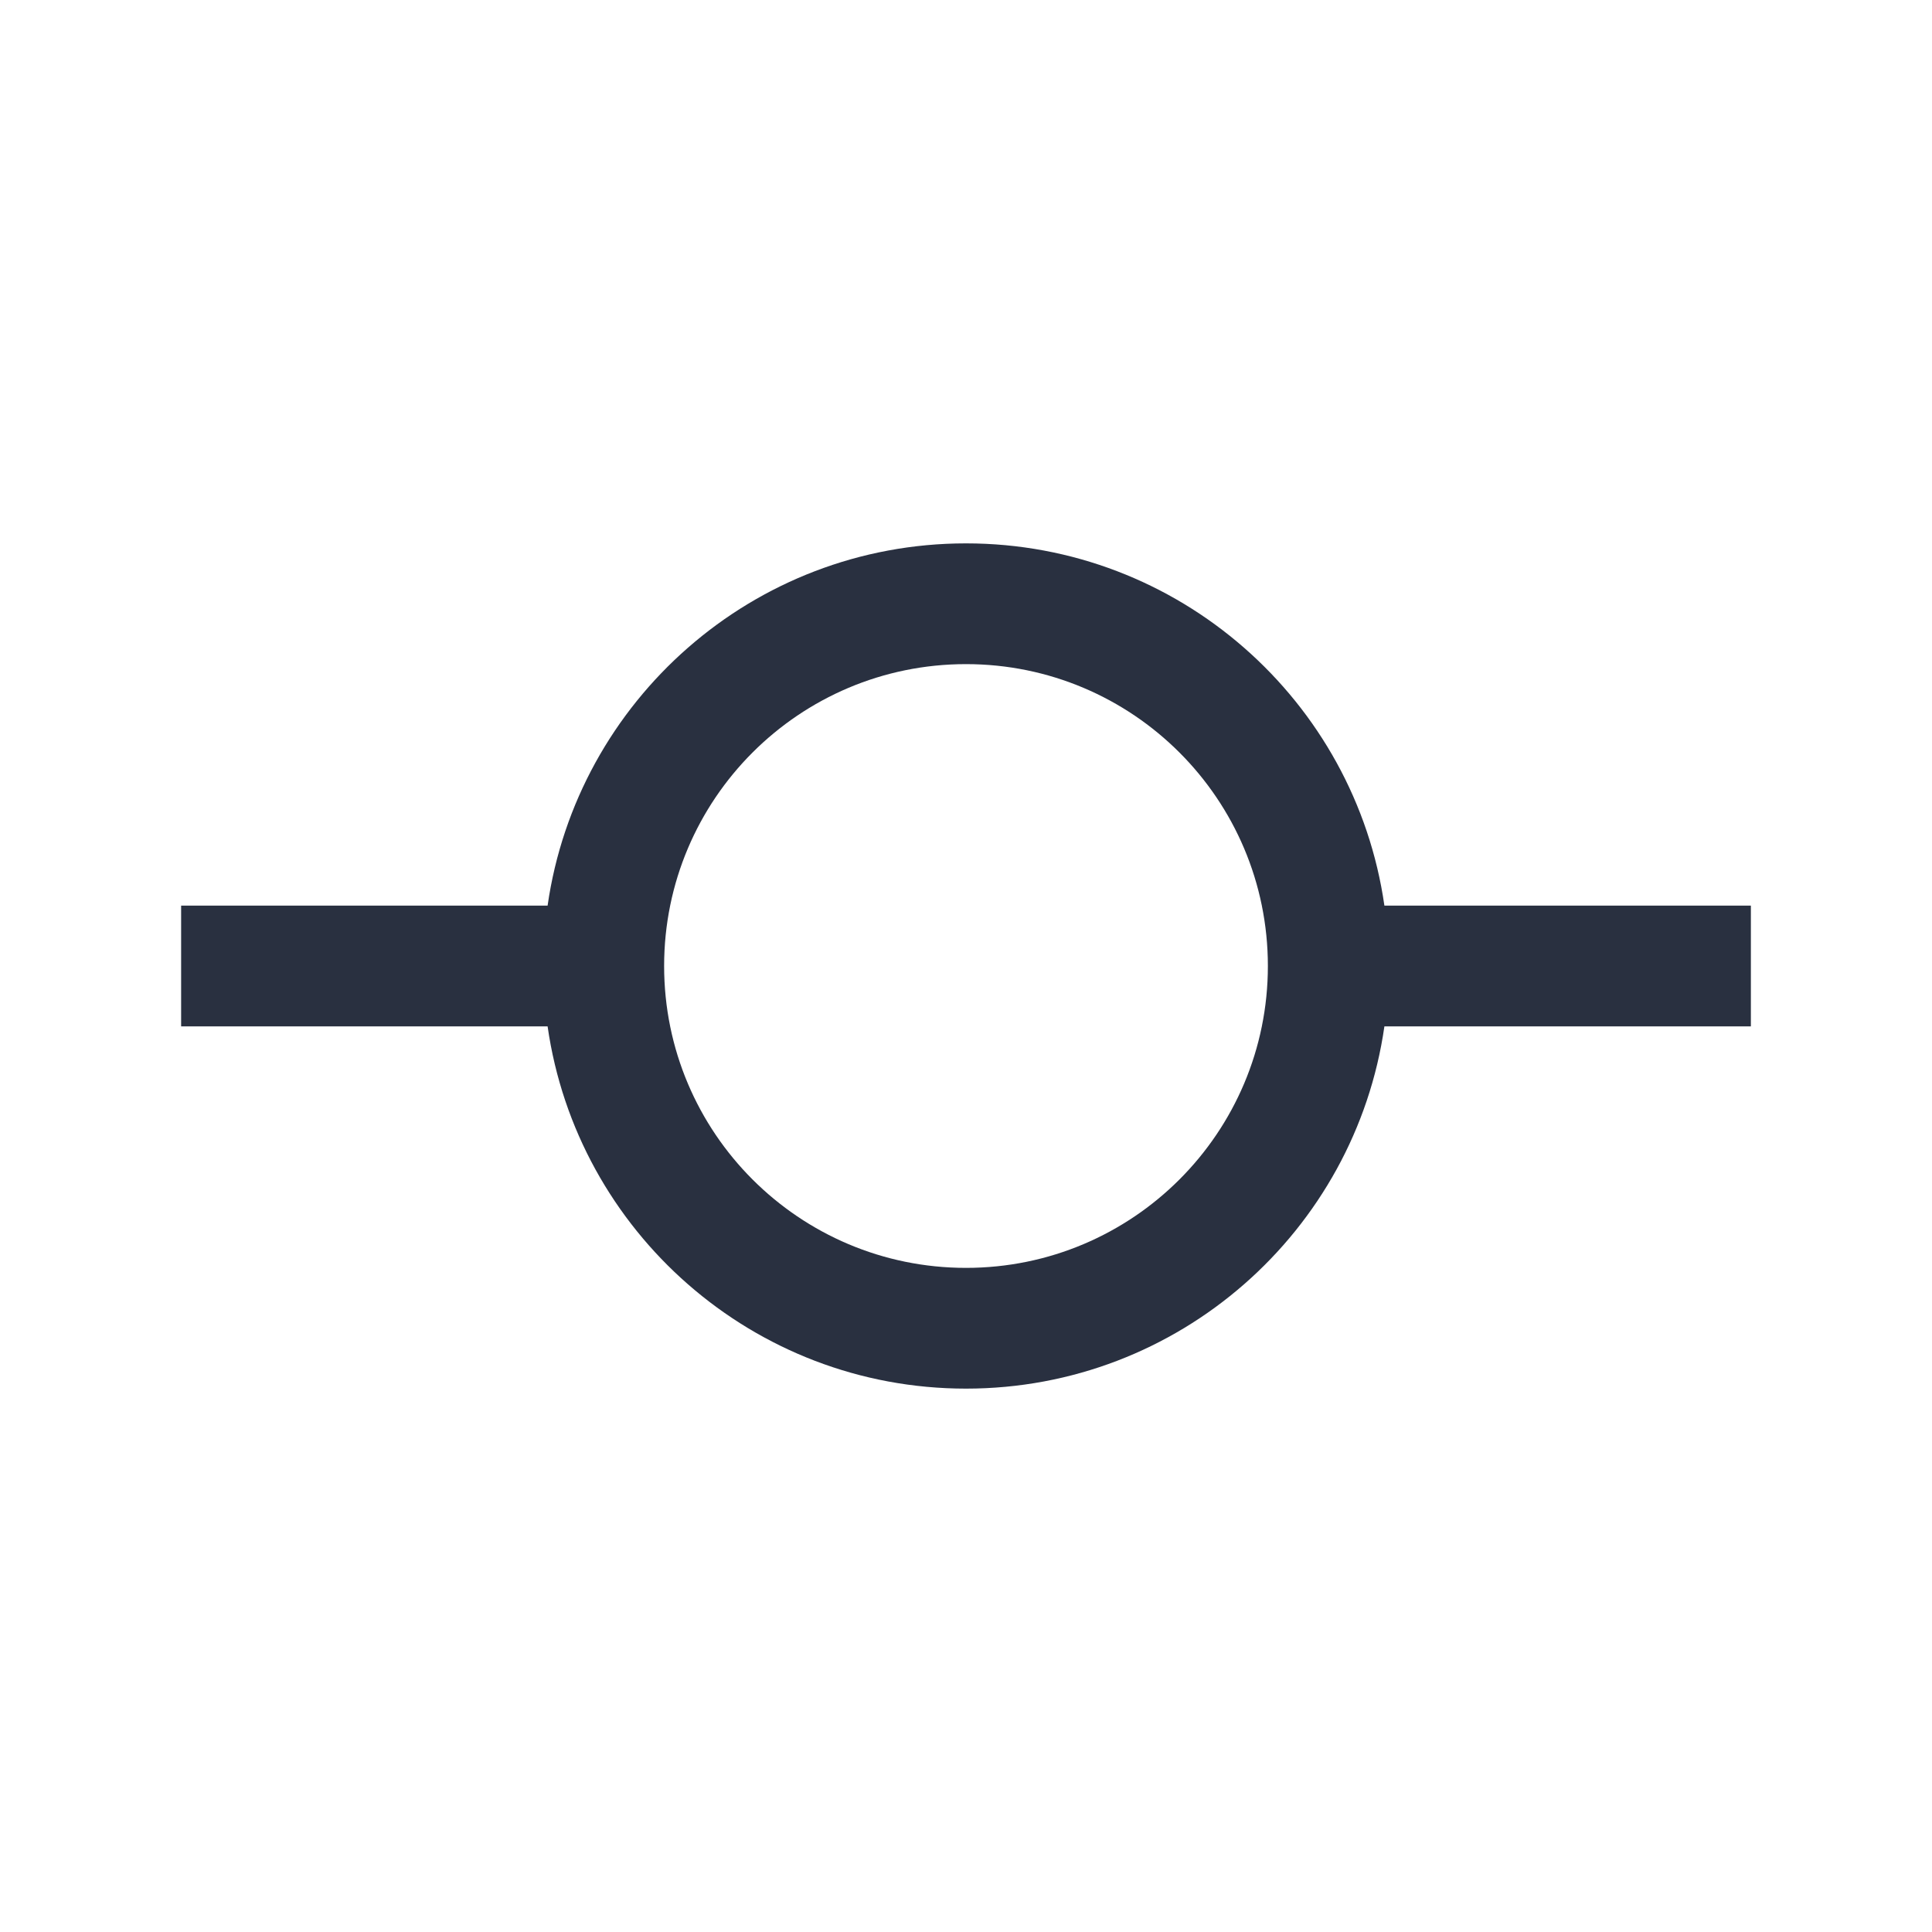 <?xml version="1.0" encoding="UTF-8"?>
<svg width="16px" height="16px" viewBox="0 0 16 16" version="1.1" xmlns="http://www.w3.org/2000/svg" xmlns:xlink="http://www.w3.org/1999/xlink">
    <!-- Generator: Sketch 63 (92445) - https://sketch.com -->
    <title>branch-node</title>
    <desc>Created with Sketch.</desc>
    <g id="branch-node" stroke="none" stroke-width="1" fill="none" fill-rule="evenodd">
        <g transform="translate(1, 4)" fill="#293040" fill-rule="nonzero" id="Combined-Shape">
            <path d="M10.465,4.5 C10.222,6.196 8.763,7.5 7,7.5 C5.237,7.5 3.778,6.196 3.535,4.5 L0.5,4.5 L0.5,3.5 L3.535,3.5 C3.778,1.804 5.237,0.5 7,0.5 C8.763,0.5 10.222,1.804 10.465,3.5 L13.5,3.5 L13.5,4.5 L10.465,4.5 Z M7,6.5 C8.381,6.5 9.5,5.381 9.5,4 C9.5,2.619 8.381,1.5 7,1.5 C5.619,1.5 4.5,2.619 4.5,4 C4.5,5.381 5.619,6.5 7,6.5 Z"></path>
        </g>
    </g>
</svg>